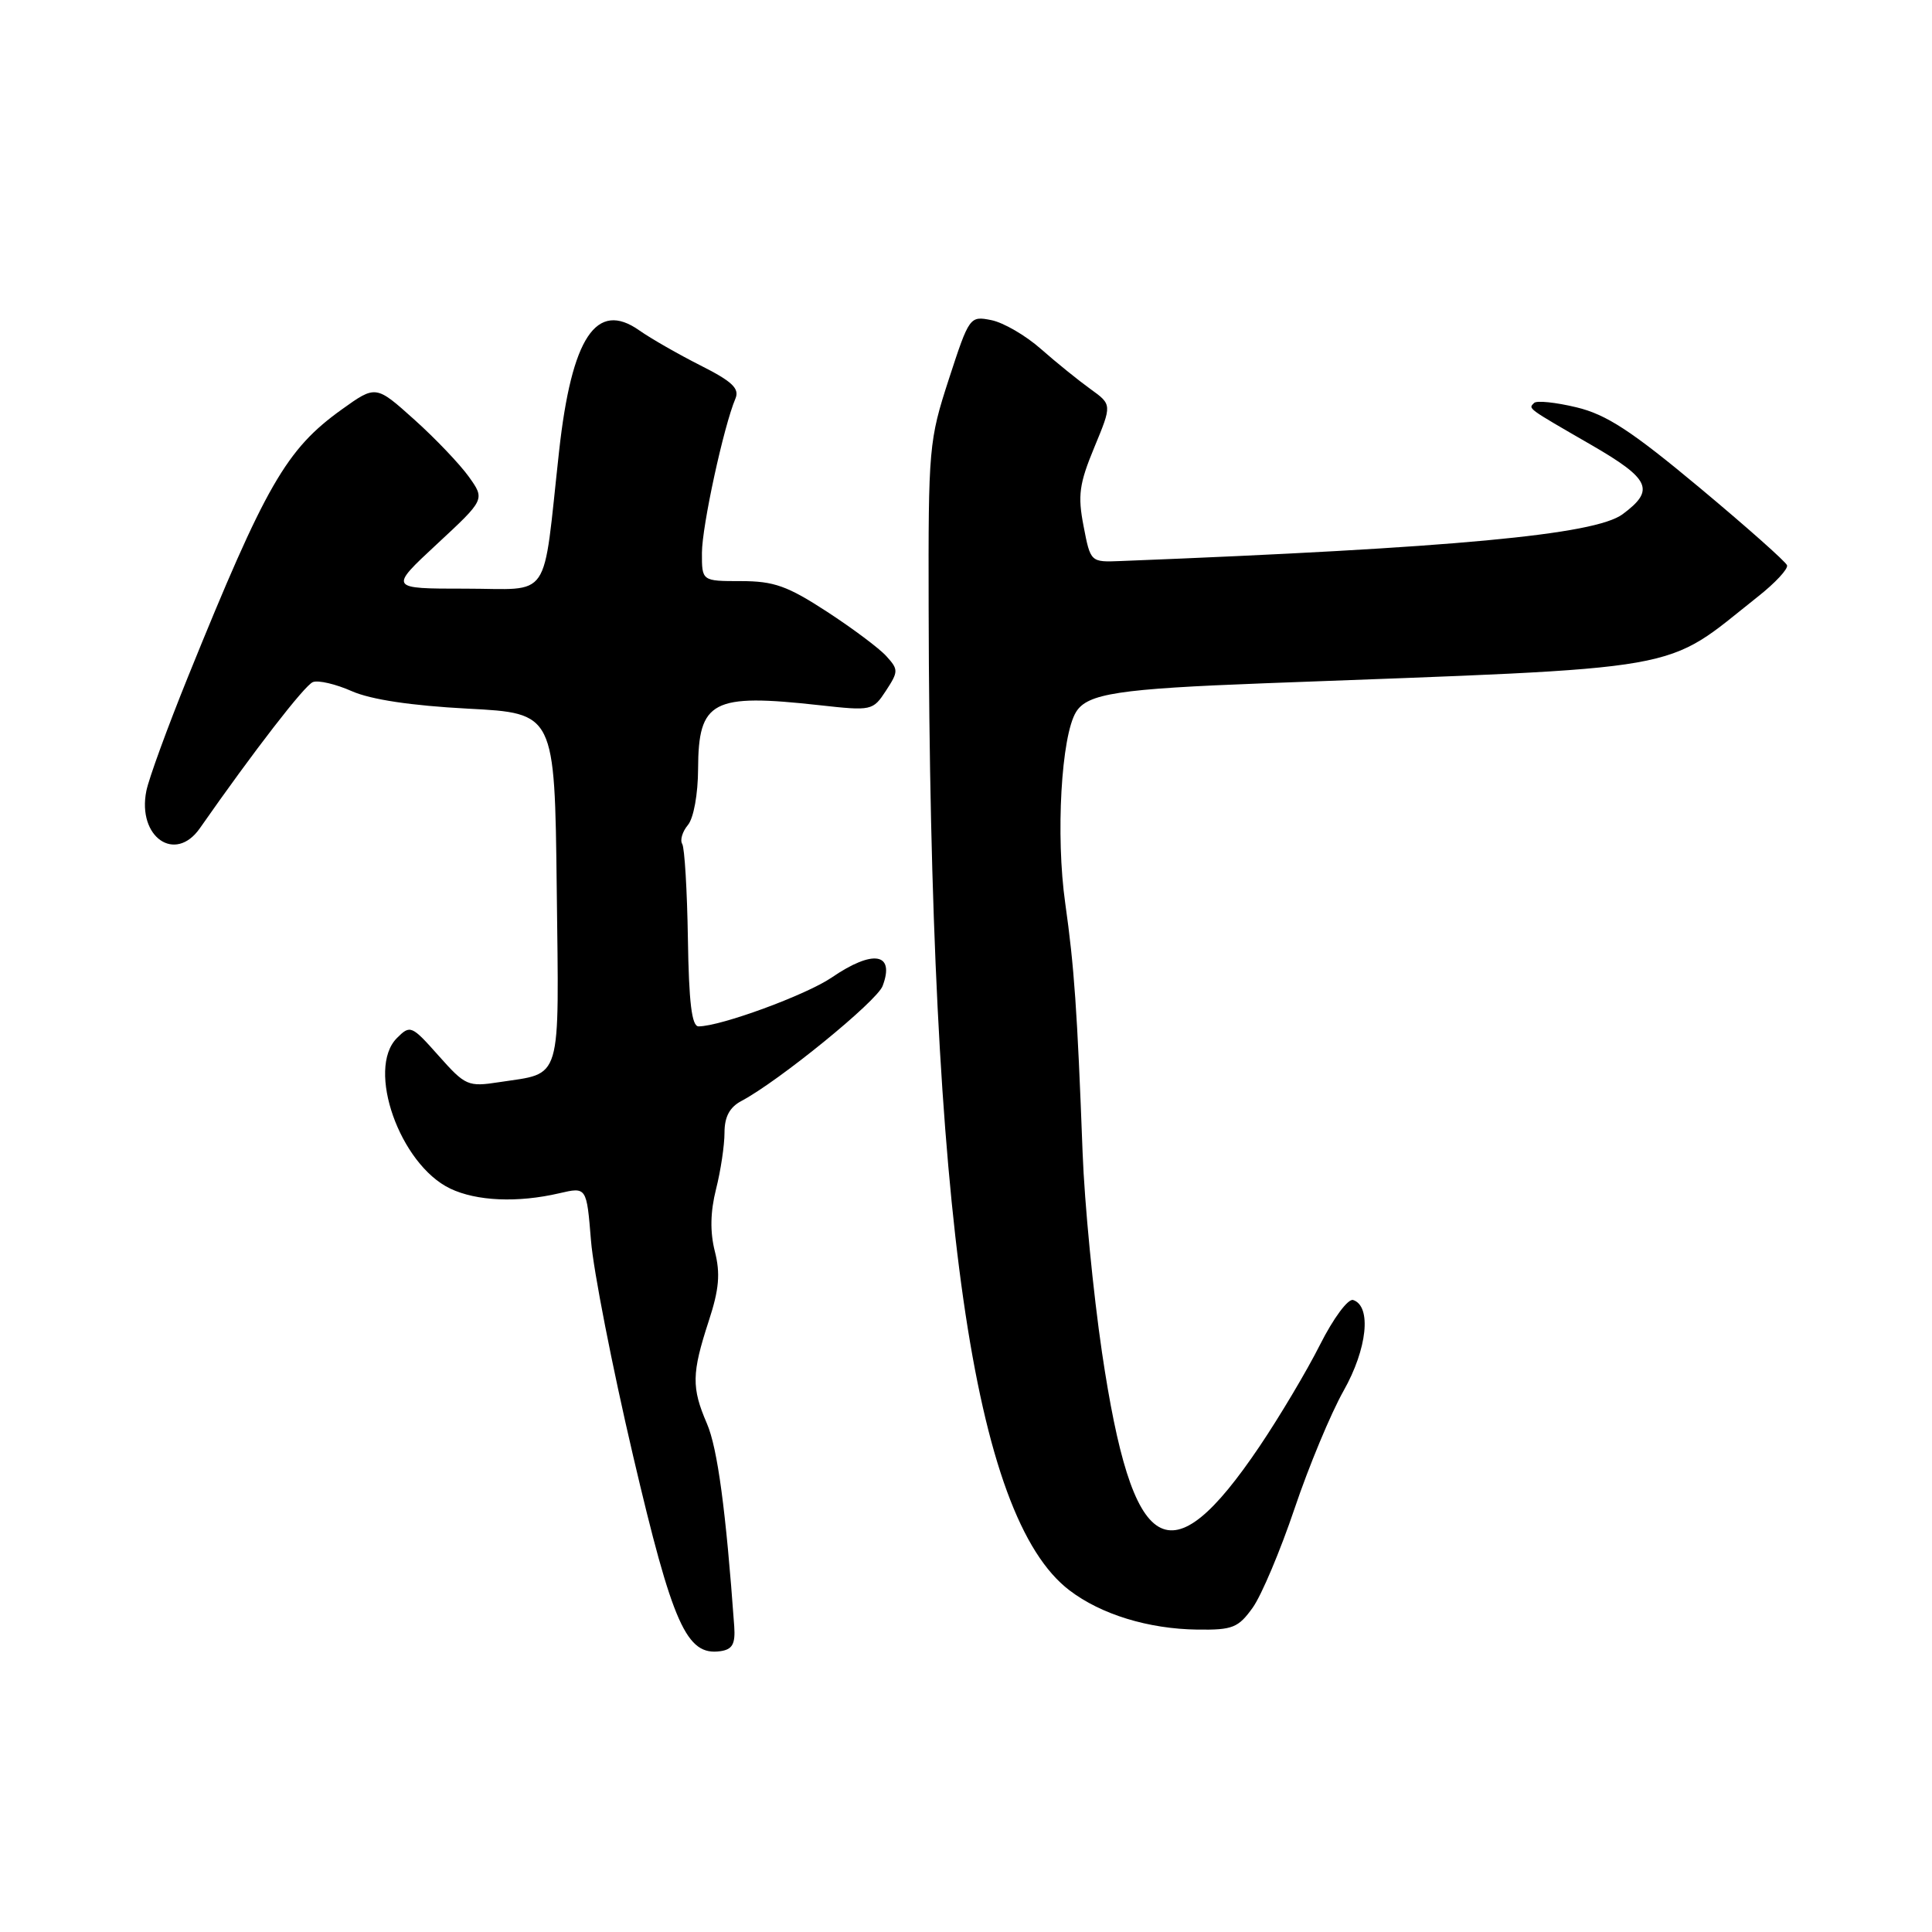 <?xml version="1.0" encoding="UTF-8" standalone="no"?>
<!DOCTYPE svg PUBLIC "-//W3C//DTD SVG 1.1//EN" "http://www.w3.org/Graphics/SVG/1.1/DTD/svg11.dtd" >
<svg xmlns="http://www.w3.org/2000/svg" xmlns:xlink="http://www.w3.org/1999/xlink" version="1.1" viewBox="0 0 256 256">
 <g >
 <path fill="currentColor"
d=" M 97.29 215.50 C 96.19 200.19 95.08 191.89 93.67 188.63 C 91.62 183.87 91.65 181.98 93.91 175.05 C 95.29 170.84 95.47 168.75 94.72 165.81 C 94.07 163.24 94.12 160.58 94.88 157.56 C 95.50 155.12 96.00 151.75 96.00 150.09 C 96.00 147.98 96.68 146.71 98.25 145.88 C 103.19 143.26 116.19 132.68 116.95 130.65 C 118.61 126.26 115.69 125.77 110.20 129.53 C 106.81 131.84 95.48 136.00 92.56 136.00 C 91.66 136.00 91.28 132.82 91.15 124.38 C 91.05 117.99 90.71 112.34 90.40 111.83 C 90.08 111.33 90.42 110.19 91.15 109.32 C 91.91 108.41 92.49 105.22 92.50 101.88 C 92.54 92.83 94.37 91.87 108.56 93.44 C 115.50 94.21 115.66 94.17 117.39 91.53 C 119.05 88.99 119.06 88.72 117.46 86.96 C 116.53 85.92 112.97 83.26 109.56 81.04 C 104.34 77.64 102.54 77.00 98.18 77.00 C 93.00 77.00 93.00 77.00 93.01 73.25 C 93.02 69.71 95.89 56.49 97.45 52.81 C 98.01 51.48 97.02 50.54 92.83 48.43 C 89.90 46.95 86.25 44.86 84.71 43.78 C 79.02 39.76 75.75 44.68 74.08 59.80 C 71.85 80.03 73.23 78.00 61.64 78.00 C 51.54 78.00 51.54 78.00 57.90 72.09 C 64.27 66.18 64.27 66.18 62.13 63.18 C 60.95 61.53 57.70 58.11 54.90 55.60 C 49.80 51.02 49.80 51.02 45.28 54.26 C 37.92 59.54 35.22 64.23 24.91 89.68 C 22.20 96.38 19.71 103.18 19.39 104.81 C 18.17 110.91 23.21 114.43 26.48 109.75 C 33.64 99.50 40.38 90.79 41.46 90.38 C 42.18 90.10 44.51 90.65 46.63 91.59 C 49.16 92.70 54.48 93.50 62.00 93.90 C 73.50 94.50 73.50 94.50 73.77 117.71 C 74.07 143.80 74.57 142.10 66.16 143.39 C 62.00 144.03 61.67 143.88 58.12 139.89 C 54.54 135.86 54.36 135.78 52.60 137.54 C 48.50 141.64 52.97 154.28 59.65 157.49 C 63.14 159.16 68.59 159.40 74.12 158.11 C 77.73 157.27 77.73 157.27 78.31 164.39 C 78.62 168.30 81.13 181.12 83.88 192.87 C 89.14 215.33 90.97 219.43 95.46 218.79 C 97.05 218.56 97.45 217.84 97.29 215.50 Z  M 166.00 213.01 C 167.17 211.36 169.66 205.45 171.54 199.88 C 173.42 194.30 176.34 187.29 178.03 184.29 C 181.17 178.73 181.77 173.07 179.30 172.26 C 178.63 172.04 176.68 174.67 174.91 178.18 C 173.16 181.66 169.55 187.72 166.90 191.65 C 154.95 209.36 150.06 206.45 146.02 179.21 C 144.86 171.36 143.70 159.43 143.45 152.71 C 142.74 133.81 142.34 128.12 141.15 119.69 C 139.87 110.70 140.62 97.50 142.59 94.33 C 144.10 91.90 148.22 91.27 167.50 90.54 C 224.73 88.38 220.13 89.19 232.95 79.04 C 235.23 77.24 236.96 75.38 236.79 74.90 C 236.63 74.43 231.41 69.80 225.18 64.60 C 216.16 57.08 212.85 54.92 208.88 53.97 C 206.14 53.31 203.62 53.05 203.28 53.39 C 202.50 54.17 202.22 53.97 210.81 58.93 C 218.68 63.48 219.34 64.93 215.00 68.14 C 211.32 70.86 192.68 72.60 148.50 74.34 C 144.50 74.50 144.50 74.50 143.58 69.72 C 142.79 65.65 143.00 64.11 145.00 59.28 C 147.35 53.61 147.35 53.61 144.49 51.55 C 142.92 50.42 139.97 48.04 137.94 46.25 C 135.92 44.46 132.96 42.74 131.36 42.42 C 128.50 41.85 128.43 41.95 125.73 50.23 C 123.09 58.35 123.00 59.31 123.05 80.56 C 123.21 161.04 128.94 200.99 141.70 210.72 C 145.89 213.92 152.18 215.85 158.68 215.93 C 163.33 215.99 164.08 215.69 166.00 213.01 Z "/>
</g>
</svg>